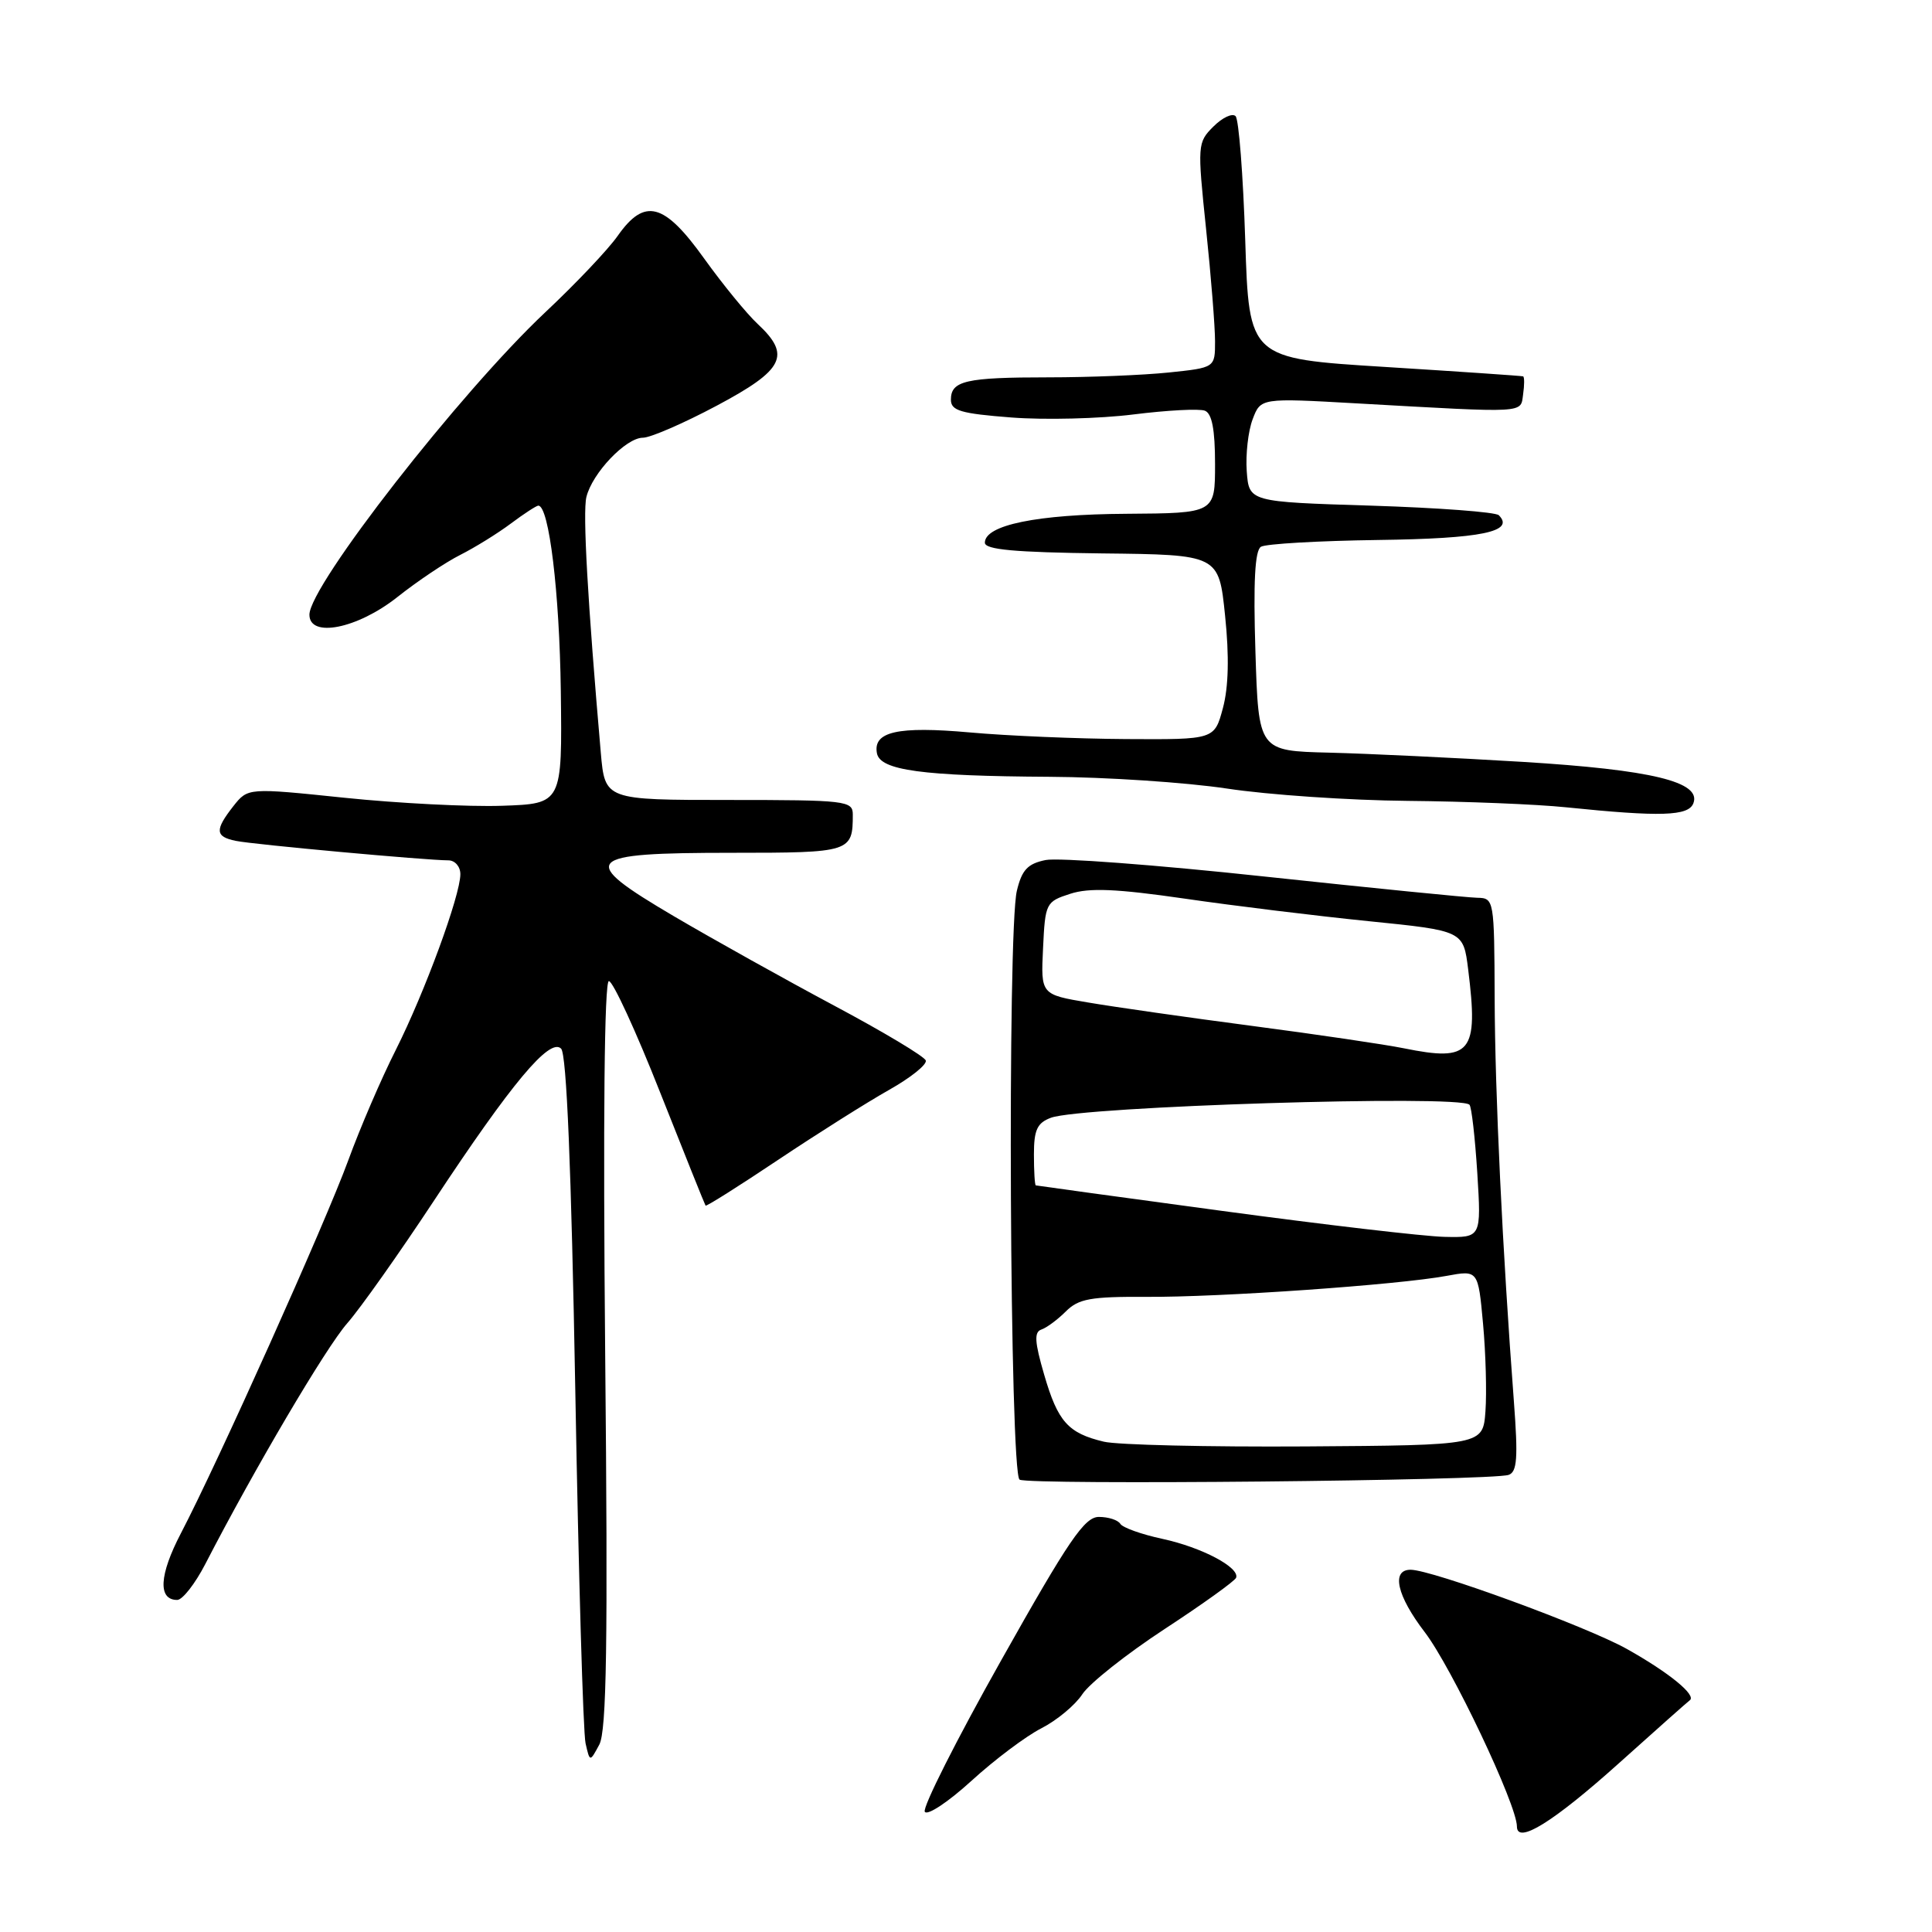 <?xml version="1.0" encoding="UTF-8" standalone="no"?>
<!DOCTYPE svg PUBLIC "-//W3C//DTD SVG 1.1//EN" "http://www.w3.org/Graphics/SVG/1.1/DTD/svg11.dtd" >
<svg xmlns="http://www.w3.org/2000/svg" xmlns:xlink="http://www.w3.org/1999/xlink" version="1.1" viewBox="0 0 256 256">
 <g >
 <path fill="currentColor"
d=" M 214.50 233.65 C 219.45 229.20 223.68 225.45 223.89 225.31 C 224.87 224.66 221.17 221.63 215.54 218.48 C 210.22 215.51 189.72 208.00 186.91 208.00 C 184.31 208.00 185.09 211.44 188.78 216.26 C 192.36 220.94 201.00 239.15 201.00 242.02 C 201.00 244.43 205.83 241.43 214.50 233.65 Z  M 137.98 229.01 C 140.02 227.97 142.47 225.94 143.41 224.50 C 144.35 223.06 149.26 219.17 154.31 215.86 C 159.37 212.55 163.63 209.49 163.79 209.06 C 164.29 207.70 159.23 205.03 154.04 203.91 C 151.28 203.32 148.76 202.42 148.45 201.92 C 148.14 201.41 146.86 201.00 145.61 201.00 C 143.71 201.00 141.62 204.06 132.64 220.04 C 126.75 230.51 122.20 239.52 122.54 240.07 C 122.88 240.61 125.65 238.77 128.71 235.98 C 131.76 233.19 135.94 230.05 137.98 229.01 Z  M 80.19 179.42 C 79.90 148.32 80.08 130.00 80.68 130.00 C 81.21 130.00 84.27 136.64 87.47 144.75 C 90.68 152.86 93.39 159.61 93.49 159.75 C 93.59 159.89 97.93 157.15 103.13 153.67 C 108.34 150.19 114.94 146.03 117.80 144.42 C 120.66 142.81 122.85 141.06 122.67 140.52 C 122.49 139.98 117.04 136.72 110.55 133.26 C 104.07 129.80 94.51 124.47 89.32 121.42 C 76.43 113.83 77.19 113.00 97.02 113.00 C 112.73 113.00 113.00 112.91 113.00 107.92 C 113.00 106.11 112.10 106.00 96.58 106.00 C 80.16 106.00 80.16 106.00 79.61 99.75 C 77.86 79.63 77.20 67.93 77.70 65.86 C 78.47 62.69 82.94 58.00 85.19 58.00 C 86.18 58.00 90.59 56.09 94.98 53.75 C 103.91 49.00 104.86 47.08 100.39 42.92 C 98.96 41.59 95.77 37.69 93.30 34.25 C 88.00 26.85 85.42 26.17 81.85 31.25 C 80.60 33.04 76.28 37.60 72.25 41.38 C 60.98 51.98 41.00 77.59 41.00 81.45 C 41.00 84.57 47.34 83.31 52.62 79.14 C 55.30 77.01 59.08 74.48 61.00 73.52 C 62.92 72.55 65.93 70.69 67.68 69.38 C 69.43 68.07 71.08 67.00 71.33 67.00 C 72.75 67.00 74.14 78.50 74.31 91.58 C 74.50 106.50 74.50 106.50 66.50 106.77 C 62.10 106.92 52.73 106.44 45.67 105.71 C 32.85 104.38 32.85 104.38 30.92 106.82 C 28.44 109.99 28.50 110.86 31.25 111.42 C 33.55 111.90 56.54 114.00 59.41 114.00 C 60.28 114.00 61.00 114.82 61.00 115.83 C 61.00 118.65 56.28 131.49 52.45 139.11 C 50.54 142.88 47.71 149.46 46.15 153.74 C 43.11 162.05 28.86 193.81 23.97 203.17 C 21.09 208.69 20.90 212.00 23.48 212.00 C 24.18 212.00 25.85 209.86 27.20 207.25 C 33.72 194.61 43.19 178.55 46.01 175.34 C 47.74 173.37 52.90 166.07 57.48 159.13 C 67.79 143.51 72.85 137.45 74.35 138.95 C 75.08 139.68 75.70 154.80 76.23 184.27 C 76.66 208.60 77.27 229.62 77.59 231.00 C 78.16 233.50 78.16 233.50 79.41 231.17 C 80.38 229.36 80.56 217.74 80.19 179.42 Z  M 199.90 195.43 C 201.03 195.04 201.16 193.18 200.60 185.73 C 199.08 165.61 198.09 144.86 198.05 132.25 C 198.00 119.20 197.97 119.00 195.75 118.96 C 194.51 118.94 181.81 117.67 167.51 116.14 C 153.22 114.60 140.18 113.62 138.55 113.96 C 136.17 114.44 135.40 115.27 134.74 118.03 C 133.46 123.33 133.80 195.26 135.10 196.06 C 136.29 196.80 197.67 196.20 199.90 195.43 Z  M 224.38 106.44 C 225.47 103.60 218.89 102.00 201.72 100.95 C 192.80 100.41 181.28 99.86 176.13 99.73 C 166.76 99.50 166.76 99.50 166.35 86.33 C 166.06 77.13 166.28 72.94 167.08 72.45 C 167.71 72.06 174.71 71.66 182.63 71.55 C 196.31 71.37 200.77 70.45 198.60 68.27 C 198.18 67.85 190.56 67.28 181.67 67.00 C 165.50 66.50 165.50 66.50 165.20 62.44 C 165.04 60.21 165.39 57.11 165.98 55.56 C 167.05 52.73 167.05 52.73 179.78 53.45 C 202.54 54.73 201.46 54.79 201.82 52.25 C 202.00 51.01 202.00 49.94 201.82 49.87 C 201.64 49.80 193.40 49.24 183.50 48.62 C 165.50 47.50 165.50 47.50 165.00 31.83 C 164.72 23.21 164.15 15.81 163.72 15.39 C 163.29 14.96 161.97 15.58 160.78 16.77 C 158.67 18.88 158.65 19.19 159.81 30.33 C 160.47 36.60 161.00 43.30 161.00 45.22 C 161.00 48.72 161.00 48.72 154.85 49.36 C 151.47 49.71 144.31 50.00 138.94 50.00 C 127.97 50.00 126.00 50.45 126.00 52.96 C 126.00 54.42 127.29 54.80 134.02 55.32 C 138.42 55.66 145.69 55.48 150.16 54.92 C 154.64 54.36 158.91 54.13 159.65 54.42 C 160.59 54.78 161.00 56.91 161.00 61.47 C 161.00 68.00 161.00 68.00 149.25 68.08 C 137.40 68.15 130.50 69.57 130.50 71.91 C 130.50 72.83 134.46 73.19 146.00 73.33 C 161.50 73.50 161.50 73.50 162.33 81.58 C 162.89 86.97 162.79 91.05 162.04 93.83 C 160.92 98.00 160.92 98.00 149.21 97.93 C 142.77 97.89 133.45 97.50 128.50 97.05 C 118.95 96.20 115.65 96.94 116.20 99.82 C 116.64 102.08 122.20 102.83 139.09 102.93 C 146.56 102.97 157.14 103.67 162.59 104.49 C 168.04 105.32 178.80 106.05 186.50 106.12 C 194.20 106.19 203.65 106.57 207.50 106.97 C 220.08 108.26 223.73 108.14 224.38 106.44 Z  M 146.26 191.03 C 141.52 189.90 140.17 188.38 138.36 182.16 C 137.09 177.81 137.01 176.50 137.99 176.17 C 138.68 175.94 140.14 174.86 141.23 173.77 C 142.91 172.09 144.53 171.80 151.86 171.84 C 161.55 171.91 185.29 170.25 191.68 169.06 C 195.86 168.29 195.86 168.29 196.51 175.39 C 196.87 179.30 197.01 184.53 196.83 187.00 C 196.50 191.50 196.50 191.50 173.00 191.66 C 160.07 191.74 148.04 191.46 146.26 191.03 Z  M 162.00 160.46 C 148.53 158.64 137.39 157.11 137.25 157.07 C 137.11 157.03 137.00 155.19 137.00 152.98 C 137.00 149.72 137.43 148.79 139.25 148.11 C 143.28 146.60 193.37 145.04 194.71 146.38 C 194.99 146.65 195.45 150.73 195.75 155.44 C 196.28 164.00 196.28 164.00 191.39 163.89 C 188.70 163.83 175.47 162.28 162.00 160.46 Z  M 186.00 138.90 C 183.53 138.40 174.53 137.07 166.00 135.95 C 157.47 134.83 147.67 133.43 144.21 132.84 C 137.91 131.78 137.91 131.78 138.21 125.64 C 138.49 119.66 138.59 119.47 141.82 118.43 C 144.34 117.61 147.96 117.77 156.96 119.07 C 163.46 120.02 174.43 121.36 181.34 122.06 C 193.90 123.33 193.90 123.33 194.54 128.45 C 195.92 139.53 194.95 140.72 186.00 138.90 Z "/>
</g>
</svg>